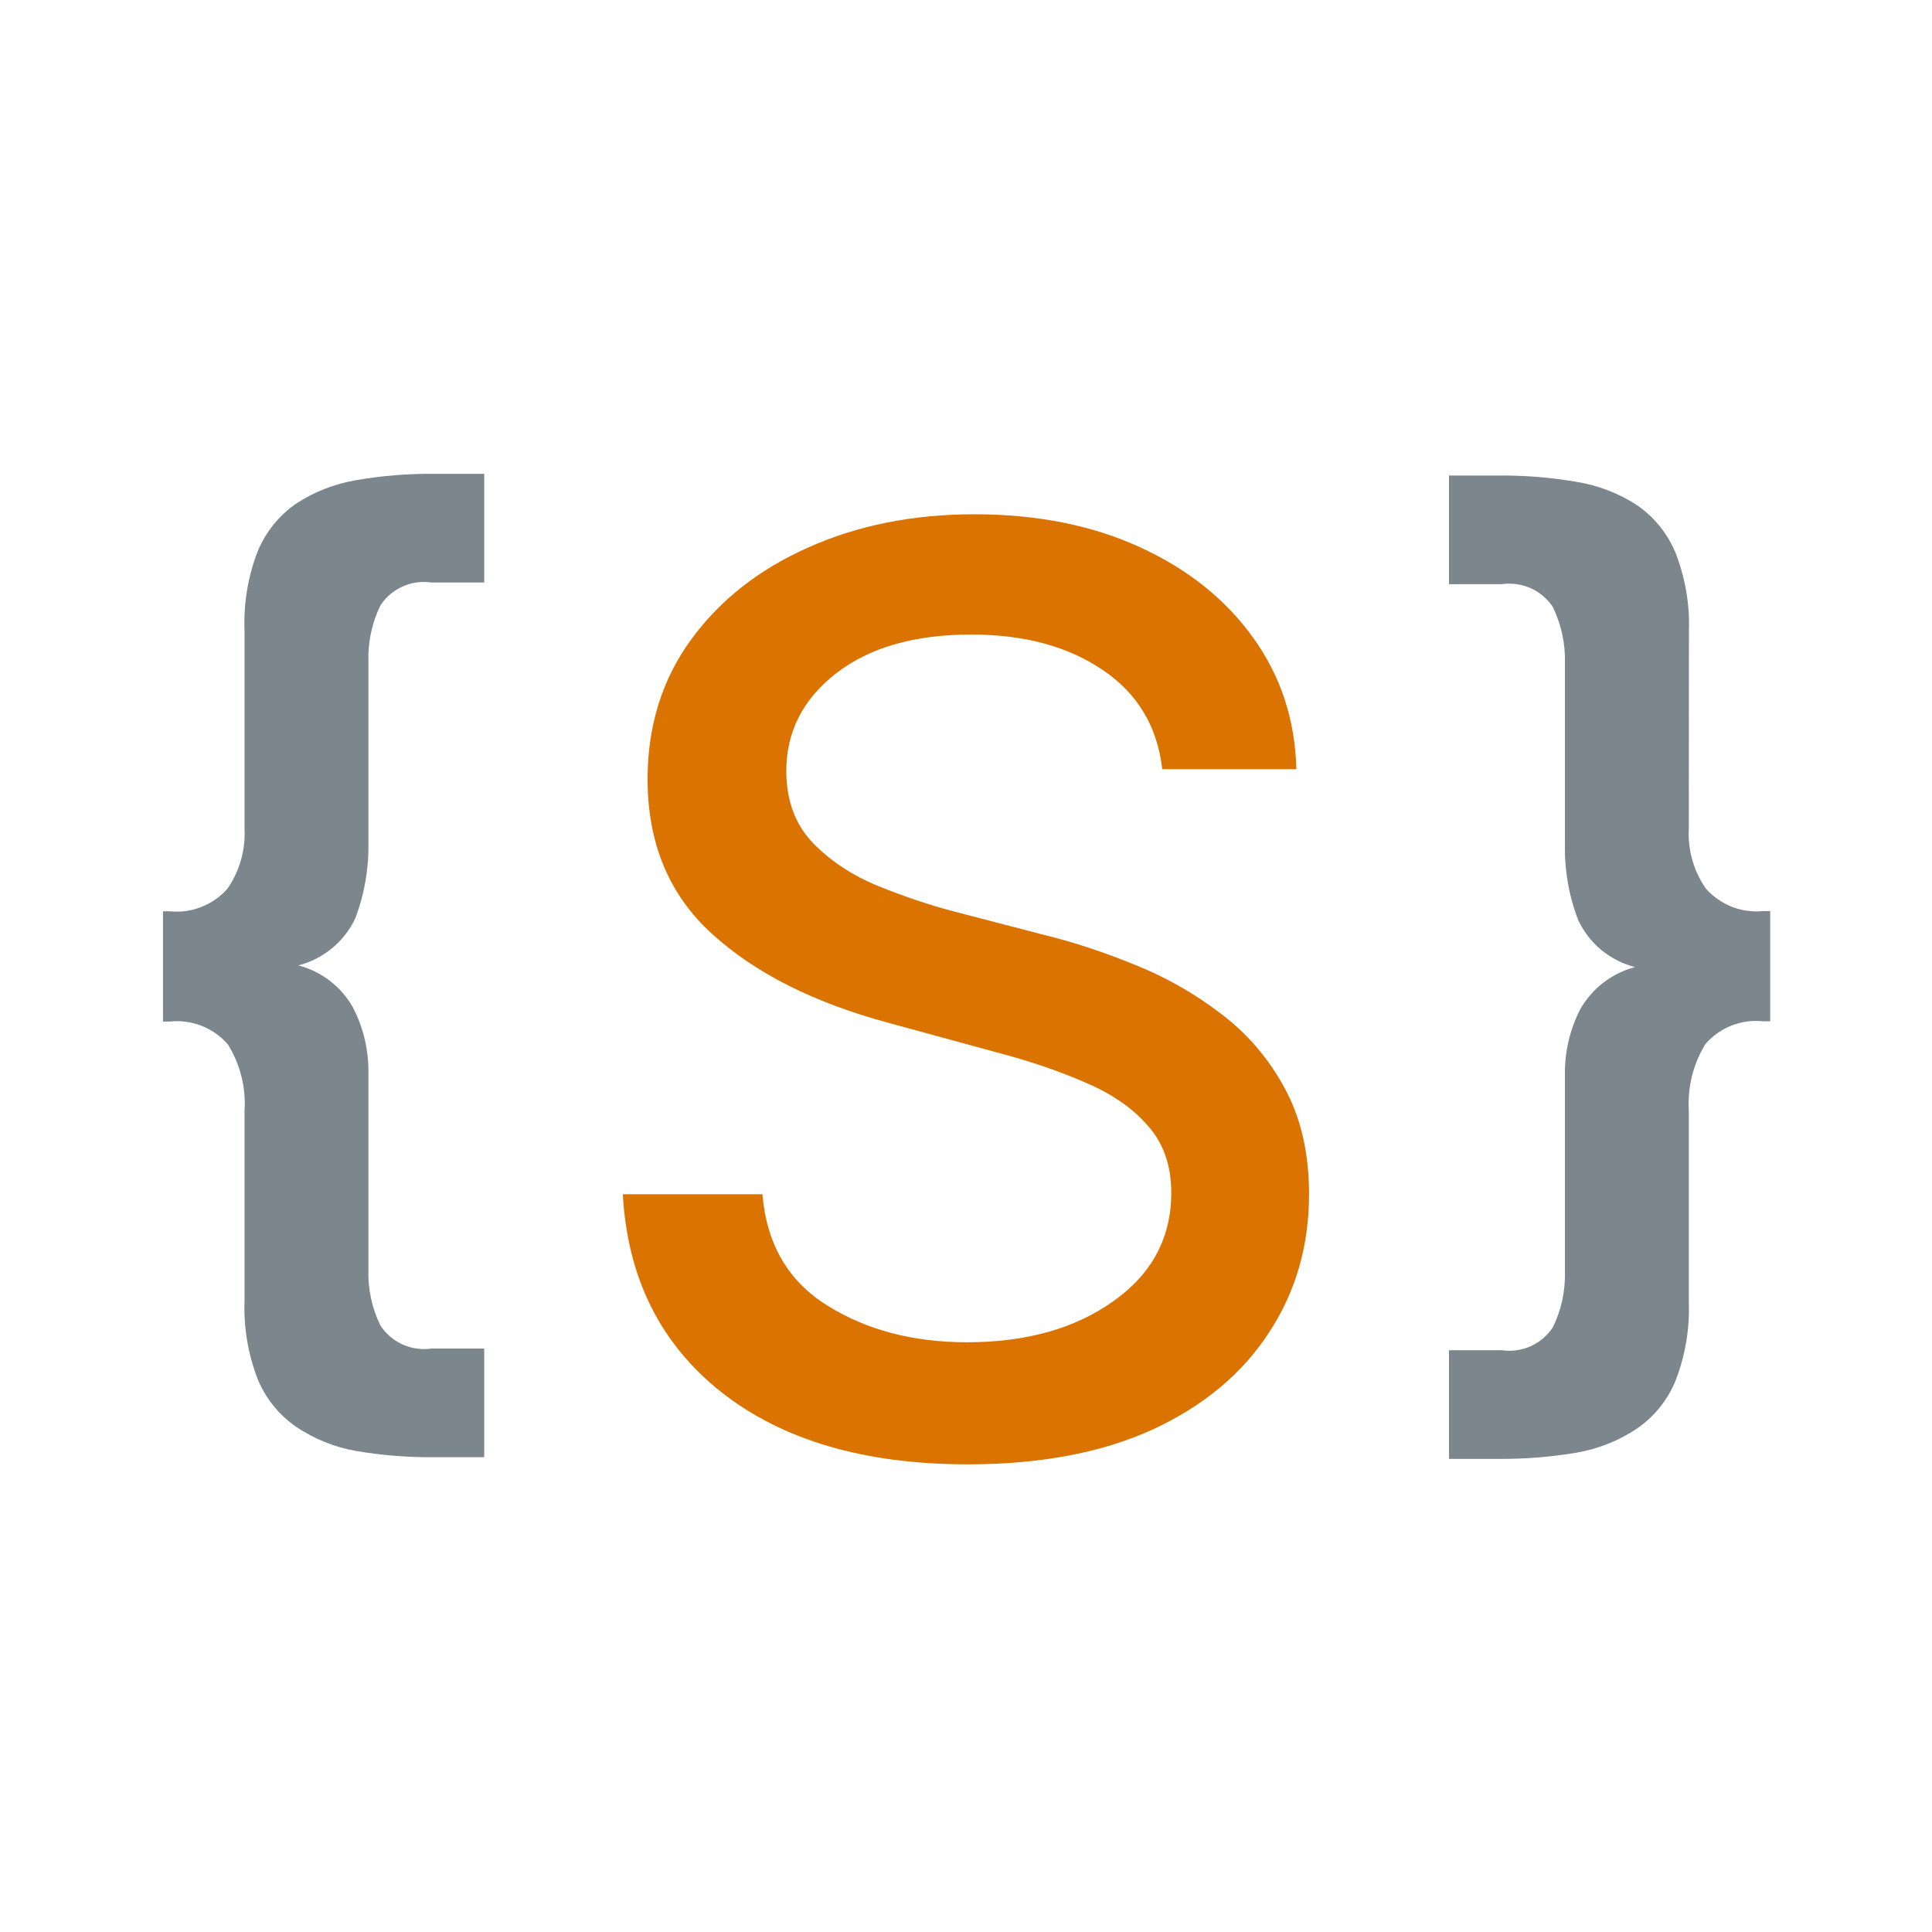 <svg width="16" height="16" viewBox="0 0 16 16" fill="none" xmlns="http://www.w3.org/2000/svg">
<path d="M2.025 5.216C2.017 4.994 2.054 4.773 2.134 4.566C2.2 4.407 2.31 4.269 2.452 4.171C2.602 4.073 2.77 4.007 2.947 3.977C3.16 3.94 3.376 3.922 3.592 3.924H4.01V4.824H3.574C3.493 4.812 3.41 4.823 3.335 4.857C3.26 4.89 3.196 4.944 3.151 5.013C3.08 5.158 3.046 5.318 3.051 5.479V6.979C3.055 7.193 3.018 7.406 2.942 7.606C2.897 7.701 2.831 7.786 2.75 7.853C2.668 7.92 2.573 7.969 2.471 7.995C2.566 8.02 2.654 8.063 2.732 8.123C2.809 8.182 2.874 8.257 2.922 8.342C3.01 8.51 3.054 8.698 3.051 8.888V10.513C3.046 10.674 3.08 10.834 3.151 10.978C3.196 11.047 3.26 11.101 3.335 11.135C3.41 11.168 3.493 11.18 3.574 11.168H4.01V12.068H3.592C3.376 12.07 3.16 12.052 2.947 12.016C2.77 11.985 2.601 11.916 2.452 11.816C2.31 11.718 2.2 11.581 2.134 11.421C2.054 11.214 2.017 10.993 2.025 10.771V9.2C2.038 9.006 1.989 8.814 1.887 8.649C1.828 8.581 1.754 8.529 1.671 8.496C1.587 8.463 1.497 8.45 1.408 8.46H1.35V7.547H1.408C1.496 7.556 1.585 7.544 1.667 7.511C1.75 7.479 1.823 7.428 1.882 7.362C1.984 7.216 2.034 7.04 2.025 6.862V5.216Z" fill="#7C868D"/>
<path d="M13.986 6.86C13.976 7.038 14.026 7.214 14.128 7.36C14.187 7.426 14.261 7.477 14.343 7.51C14.426 7.542 14.515 7.554 14.603 7.545H14.66V8.458H14.603C14.514 8.448 14.423 8.461 14.34 8.493C14.256 8.526 14.182 8.579 14.123 8.647C14.022 8.812 13.974 9.005 13.986 9.198V10.785C13.994 11.007 13.956 11.228 13.876 11.435C13.81 11.595 13.7 11.732 13.558 11.83C13.407 11.931 13.237 11.999 13.058 12.03C12.846 12.066 12.632 12.083 12.417 12.082H12V11.182H12.437C12.518 11.194 12.601 11.182 12.676 11.149C12.751 11.115 12.815 11.061 12.86 10.992C12.931 10.847 12.965 10.688 12.96 10.527V8.902C12.957 8.712 13.001 8.525 13.088 8.356C13.137 8.271 13.202 8.197 13.279 8.137C13.357 8.078 13.445 8.034 13.54 8.009C13.438 7.983 13.343 7.934 13.261 7.867C13.18 7.8 13.115 7.715 13.07 7.62C12.993 7.42 12.956 7.207 12.96 6.993V5.493C12.965 5.332 12.93 5.172 12.86 5.027C12.815 4.959 12.751 4.904 12.676 4.871C12.601 4.838 12.518 4.826 12.437 4.838H12V3.938H12.418C12.633 3.937 12.847 3.954 13.059 3.991C13.237 4.02 13.408 4.086 13.559 4.185C13.701 4.283 13.811 4.421 13.877 4.58C13.957 4.787 13.995 5.008 13.987 5.23L13.986 6.86Z" fill="#7C868D"/>
<path d="M9.625 6.37C9.585 6.017 9.421 5.743 9.133 5.549C8.845 5.353 8.482 5.255 8.044 5.255C7.574 5.255 7.202 5.362 6.926 5.575C6.65 5.789 6.512 6.059 6.512 6.385C6.512 6.628 6.585 6.827 6.732 6.981C6.881 7.133 7.062 7.252 7.276 7.339C7.492 7.426 7.7 7.496 7.899 7.548L8.645 7.742C8.888 7.801 9.138 7.884 9.394 7.988C9.65 8.09 9.887 8.224 10.106 8.391C10.325 8.555 10.502 8.76 10.636 9.006C10.772 9.252 10.841 9.547 10.841 9.89C10.841 10.32 10.729 10.704 10.505 11.042C10.284 11.38 9.963 11.646 9.543 11.84C9.123 12.031 8.614 12.127 8.014 12.127C7.159 12.127 6.478 11.927 5.971 11.527C5.467 11.126 5.196 10.581 5.158 9.89H6.314C6.349 10.305 6.529 10.613 6.855 10.814C7.18 11.016 7.565 11.116 8.007 11.116C8.497 11.116 8.901 11.003 9.219 10.777C9.539 10.551 9.7 10.251 9.7 9.878C9.7 9.652 9.635 9.467 9.506 9.323C9.379 9.176 9.206 9.057 8.988 8.965C8.771 8.87 8.527 8.787 8.253 8.715L7.351 8.469C6.737 8.302 6.252 8.058 5.897 7.734C5.541 7.411 5.363 6.984 5.363 6.452C5.363 6.012 5.483 5.628 5.721 5.3C5.96 4.971 6.283 4.717 6.691 4.535C7.101 4.351 7.561 4.259 8.07 4.259C8.587 4.259 9.044 4.35 9.439 4.531C9.837 4.713 10.15 4.963 10.378 5.281C10.607 5.599 10.726 5.962 10.736 6.37H9.625Z" fill="#DA7300"/>
</svg>
